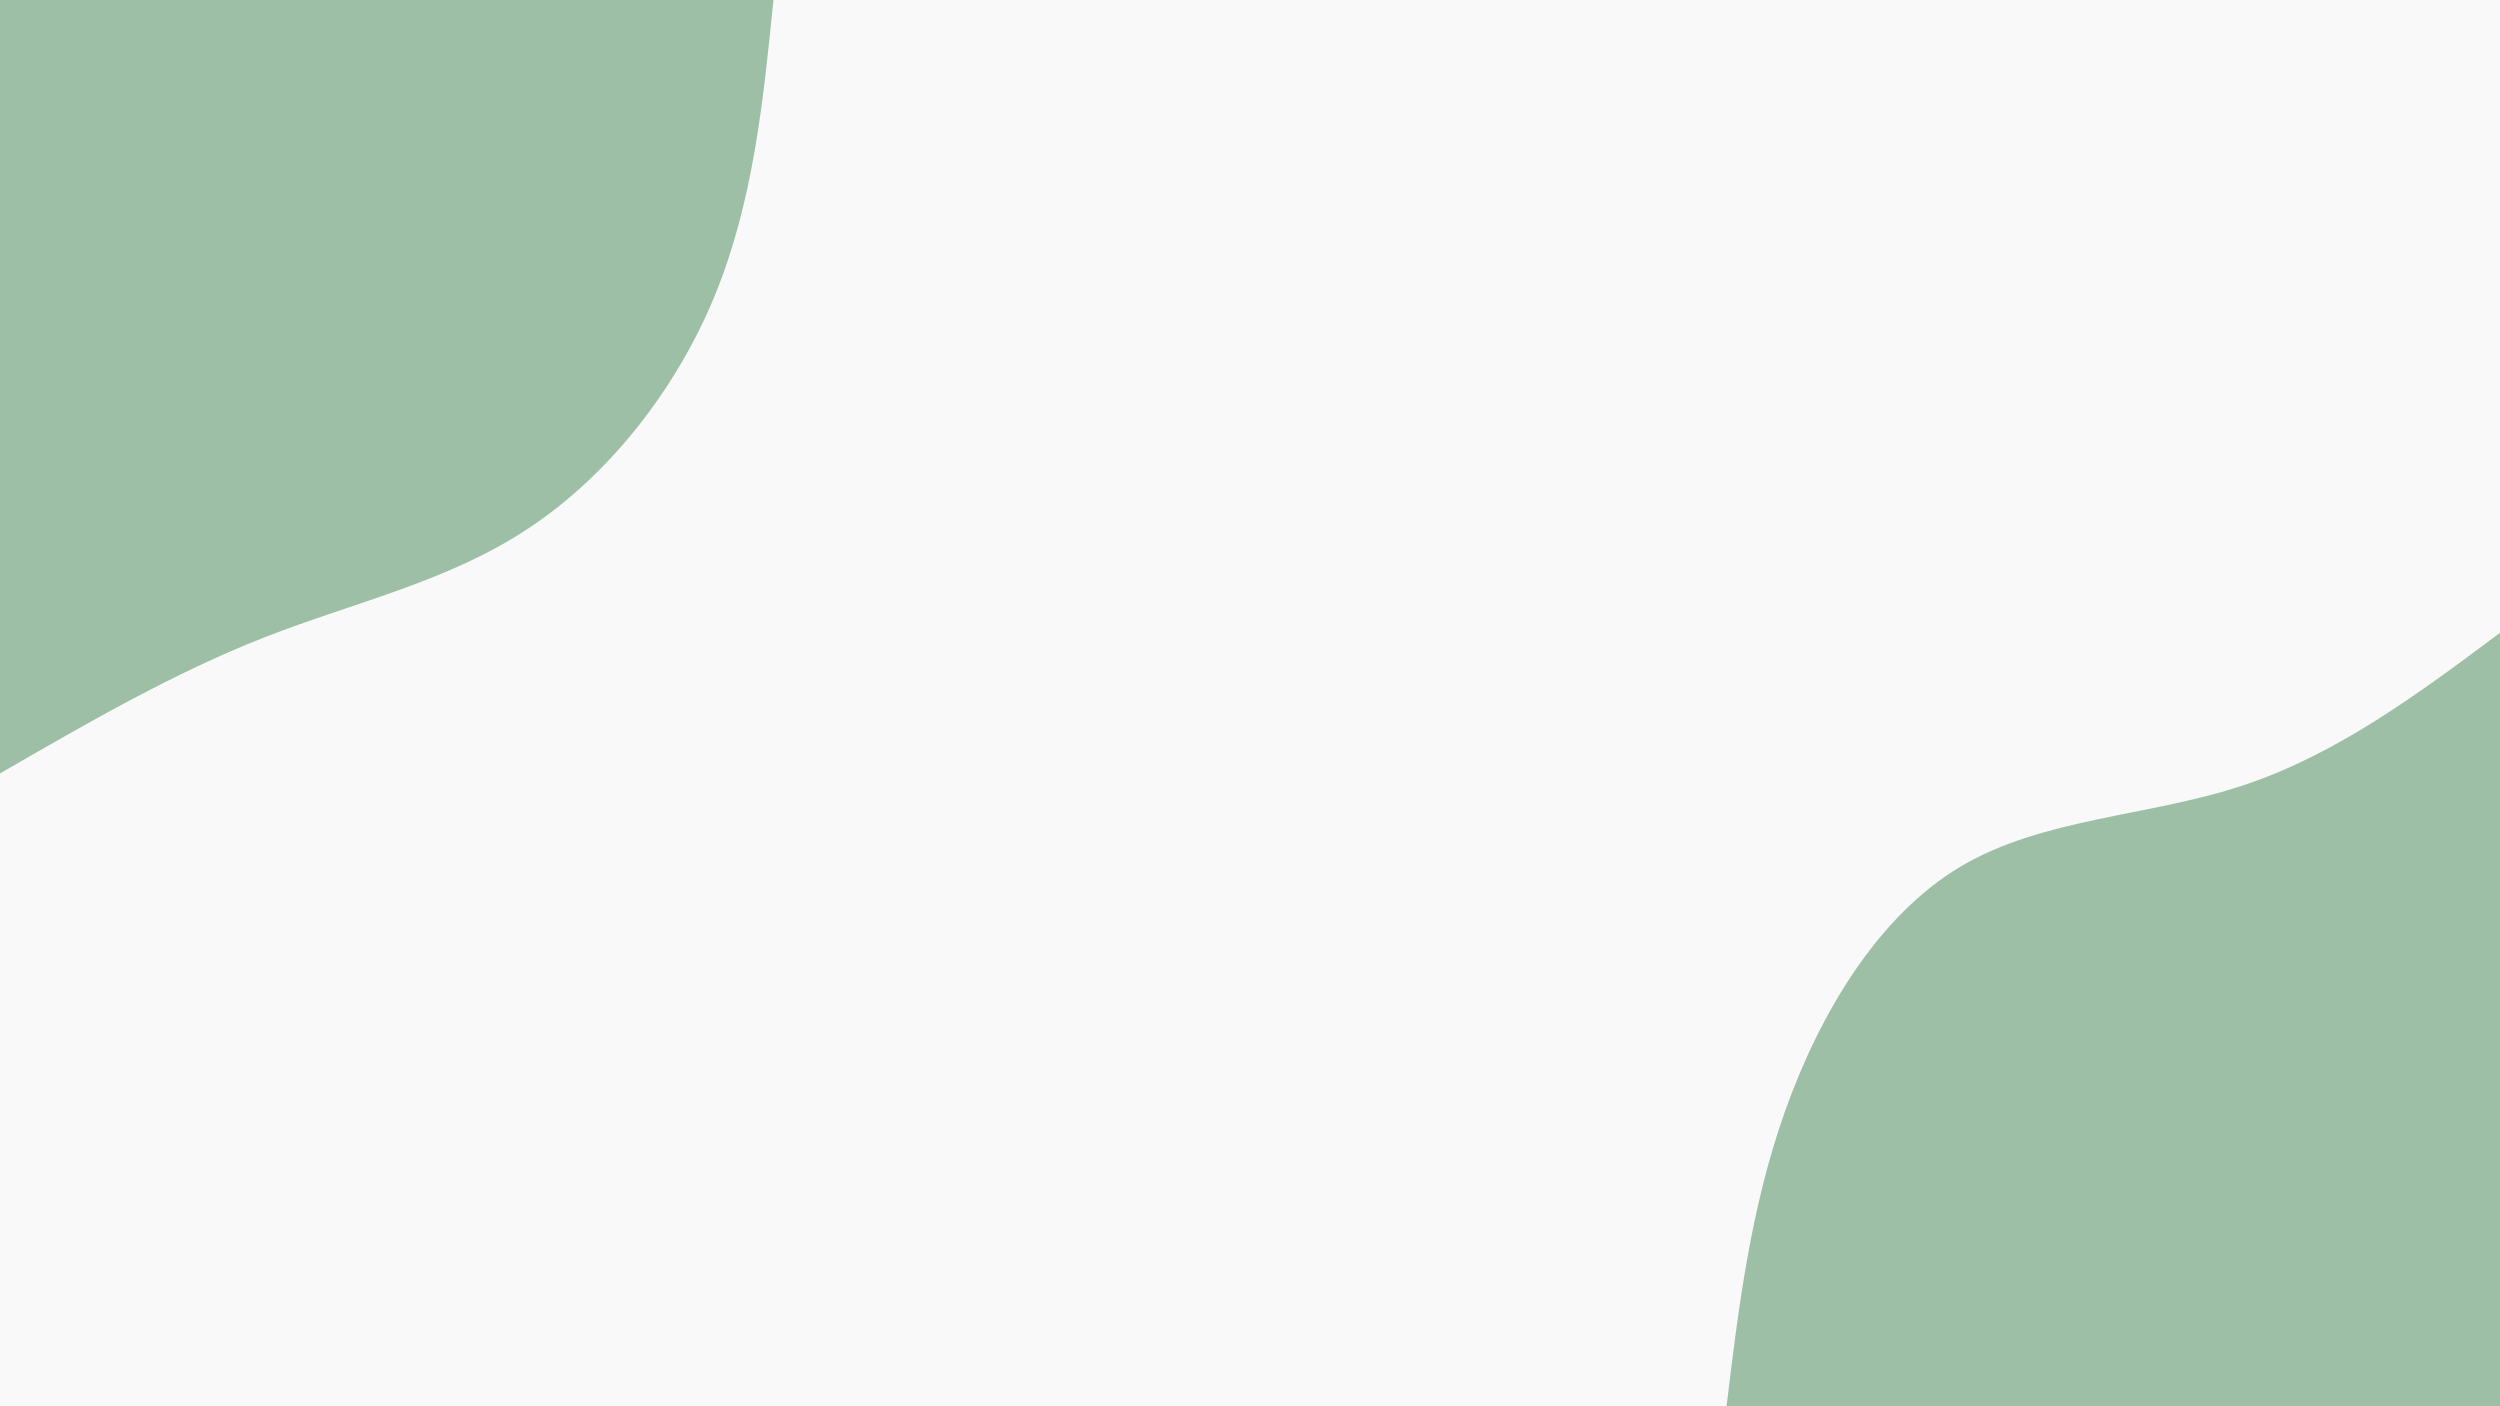 <svg id="visual" viewBox="0 0 960 540" width="960" height="540" xmlns="http://www.w3.org/2000/svg" xmlns:xlink="http://www.w3.org/1999/xlink" version="1.1"><rect x="0" y="0" width="960" height="540" fill="#f9f9f9"></rect><defs><linearGradient id="grad1_0" x1="43.8%" y1="100%" x2="100%" y2="0%"><stop offset="14.444%" stop-color="#f9f9f9" stop-opacity="1"></stop><stop offset="85.556%" stop-color="#f9f9f9" stop-opacity="1"></stop></linearGradient></defs><defs><linearGradient id="grad2_0" x1="0%" y1="100%" x2="56.3%" y2="0%"><stop offset="14.444%" stop-color="#f9f9f9" stop-opacity="1"></stop><stop offset="85.556%" stop-color="#f9f9f9" stop-opacity="1"></stop></linearGradient></defs><g transform="translate(960, 540)"><path d="M-297 0C-292.4 -38 -287.8 -76.1 -274.4 -113.7C-261 -151.2 -238.7 -188.4 -207.2 -207.2C-175.6 -226 -134.8 -226.4 -98.7 -238.4C-62.7 -250.3 -31.3 -273.6 0 -297L0 0Z" fill="#9dbfa5"></path></g><g transform="translate(0, 0)"><path d="M297 0C293.1 38.9 289.2 77.7 274.4 113.7C259.6 149.6 233.8 182.5 202.9 202.9C172.1 223.4 136.1 231.2 101.4 244.8C66.7 258.4 33.4 277.7 0 297L0 0Z" fill="#9dbfa5"></path></g></svg>